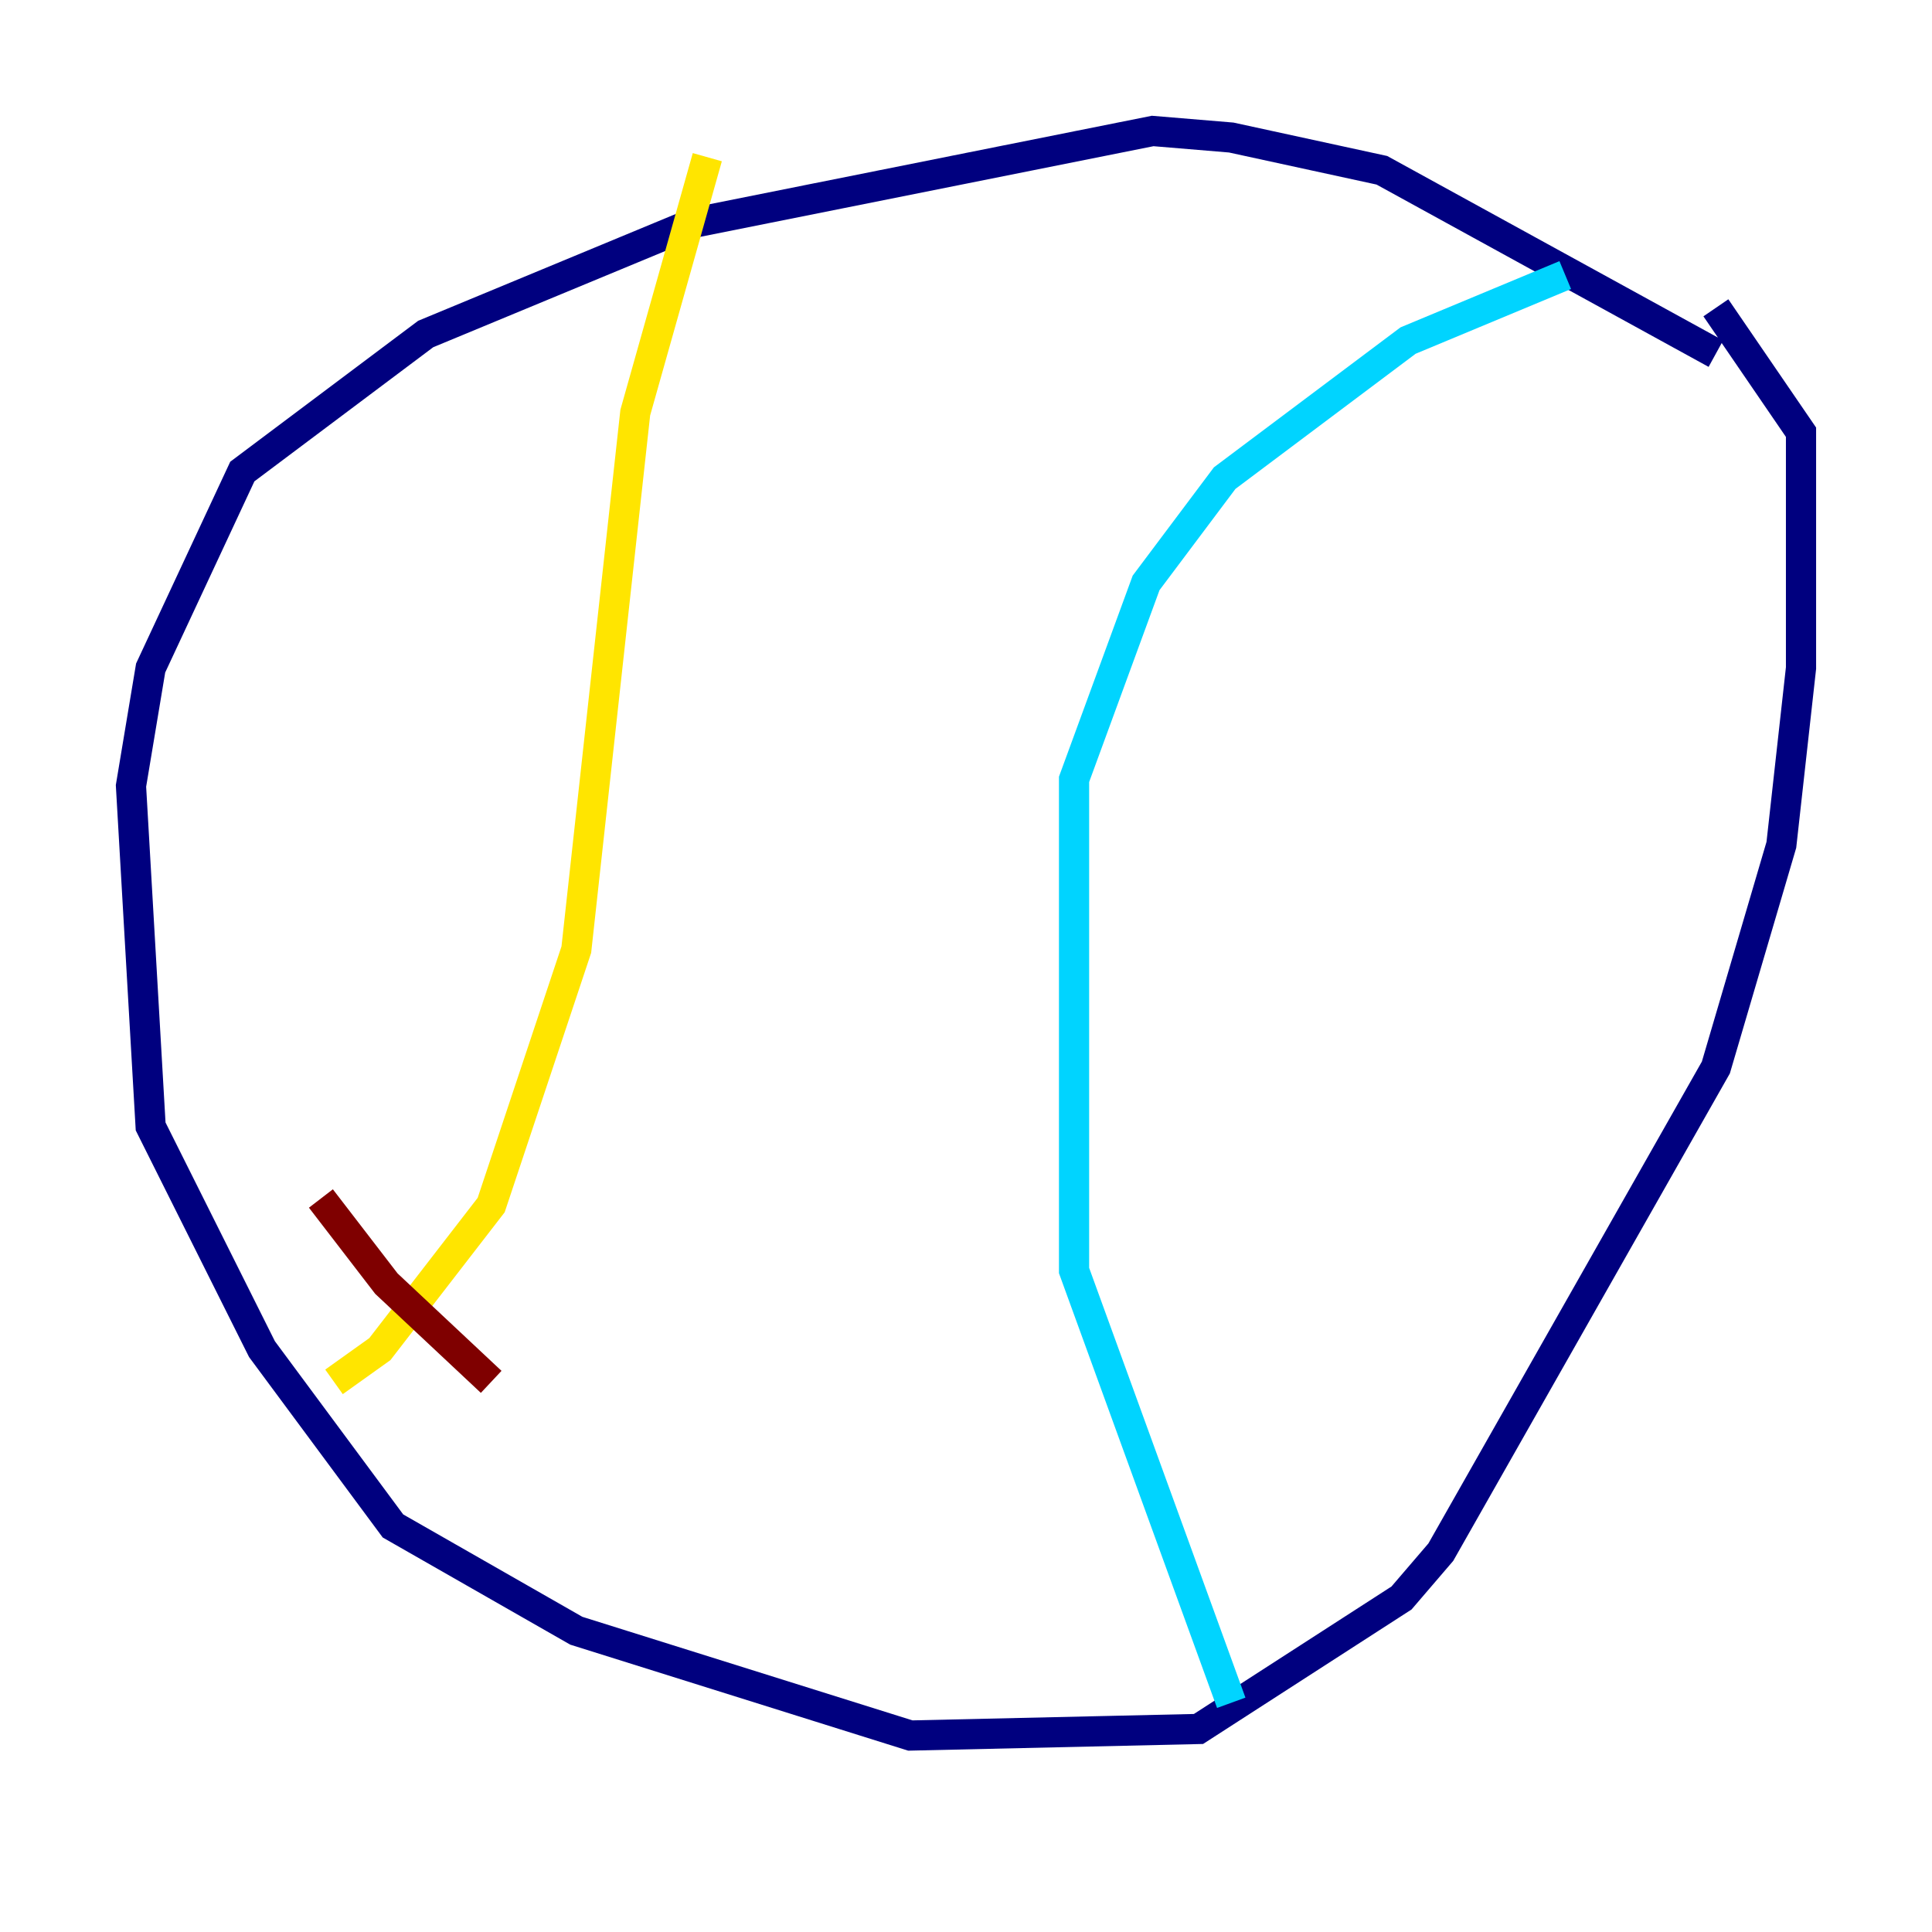 <?xml version="1.0" encoding="utf-8" ?>
<svg baseProfile="tiny" height="128" version="1.2" viewBox="0,0,128,128" width="128" xmlns="http://www.w3.org/2000/svg" xmlns:ev="http://www.w3.org/2001/xml-events" xmlns:xlink="http://www.w3.org/1999/xlink"><defs /><polyline fill="none" points="113.681,23.43 91.552,11.281 81.573,9.112 76.366,8.678 45.993,14.752 28.203,22.129 16.054,31.241 9.98,44.258 8.678,52.068 9.98,74.63 17.356,89.383 26.034,101.098 38.183,108.041 60.312,114.983 79.403,114.549 92.854,105.871 95.458,102.834 113.681,70.725 118.02,55.973 119.322,44.258 119.322,28.637 113.681,20.393" stroke="#00007f" stroke-width="2" /><polyline fill="none" points="81.573,112.814 71.159,84.176 71.159,51.634 75.932,38.617 81.139,31.675 93.288,22.563 103.702,18.224" stroke="#00d4ff" stroke-width="2" /><polyline fill="none" points="46.861,10.414 42.088,27.336 38.183,62.915 32.542,79.837 25.166,89.383 22.129,91.552" stroke="#ffe500" stroke-width="2" /><polyline fill="none" points="21.261,79.403 25.6,85.044 32.542,91.552" stroke="#7f0000" stroke-width="2" /></svg>